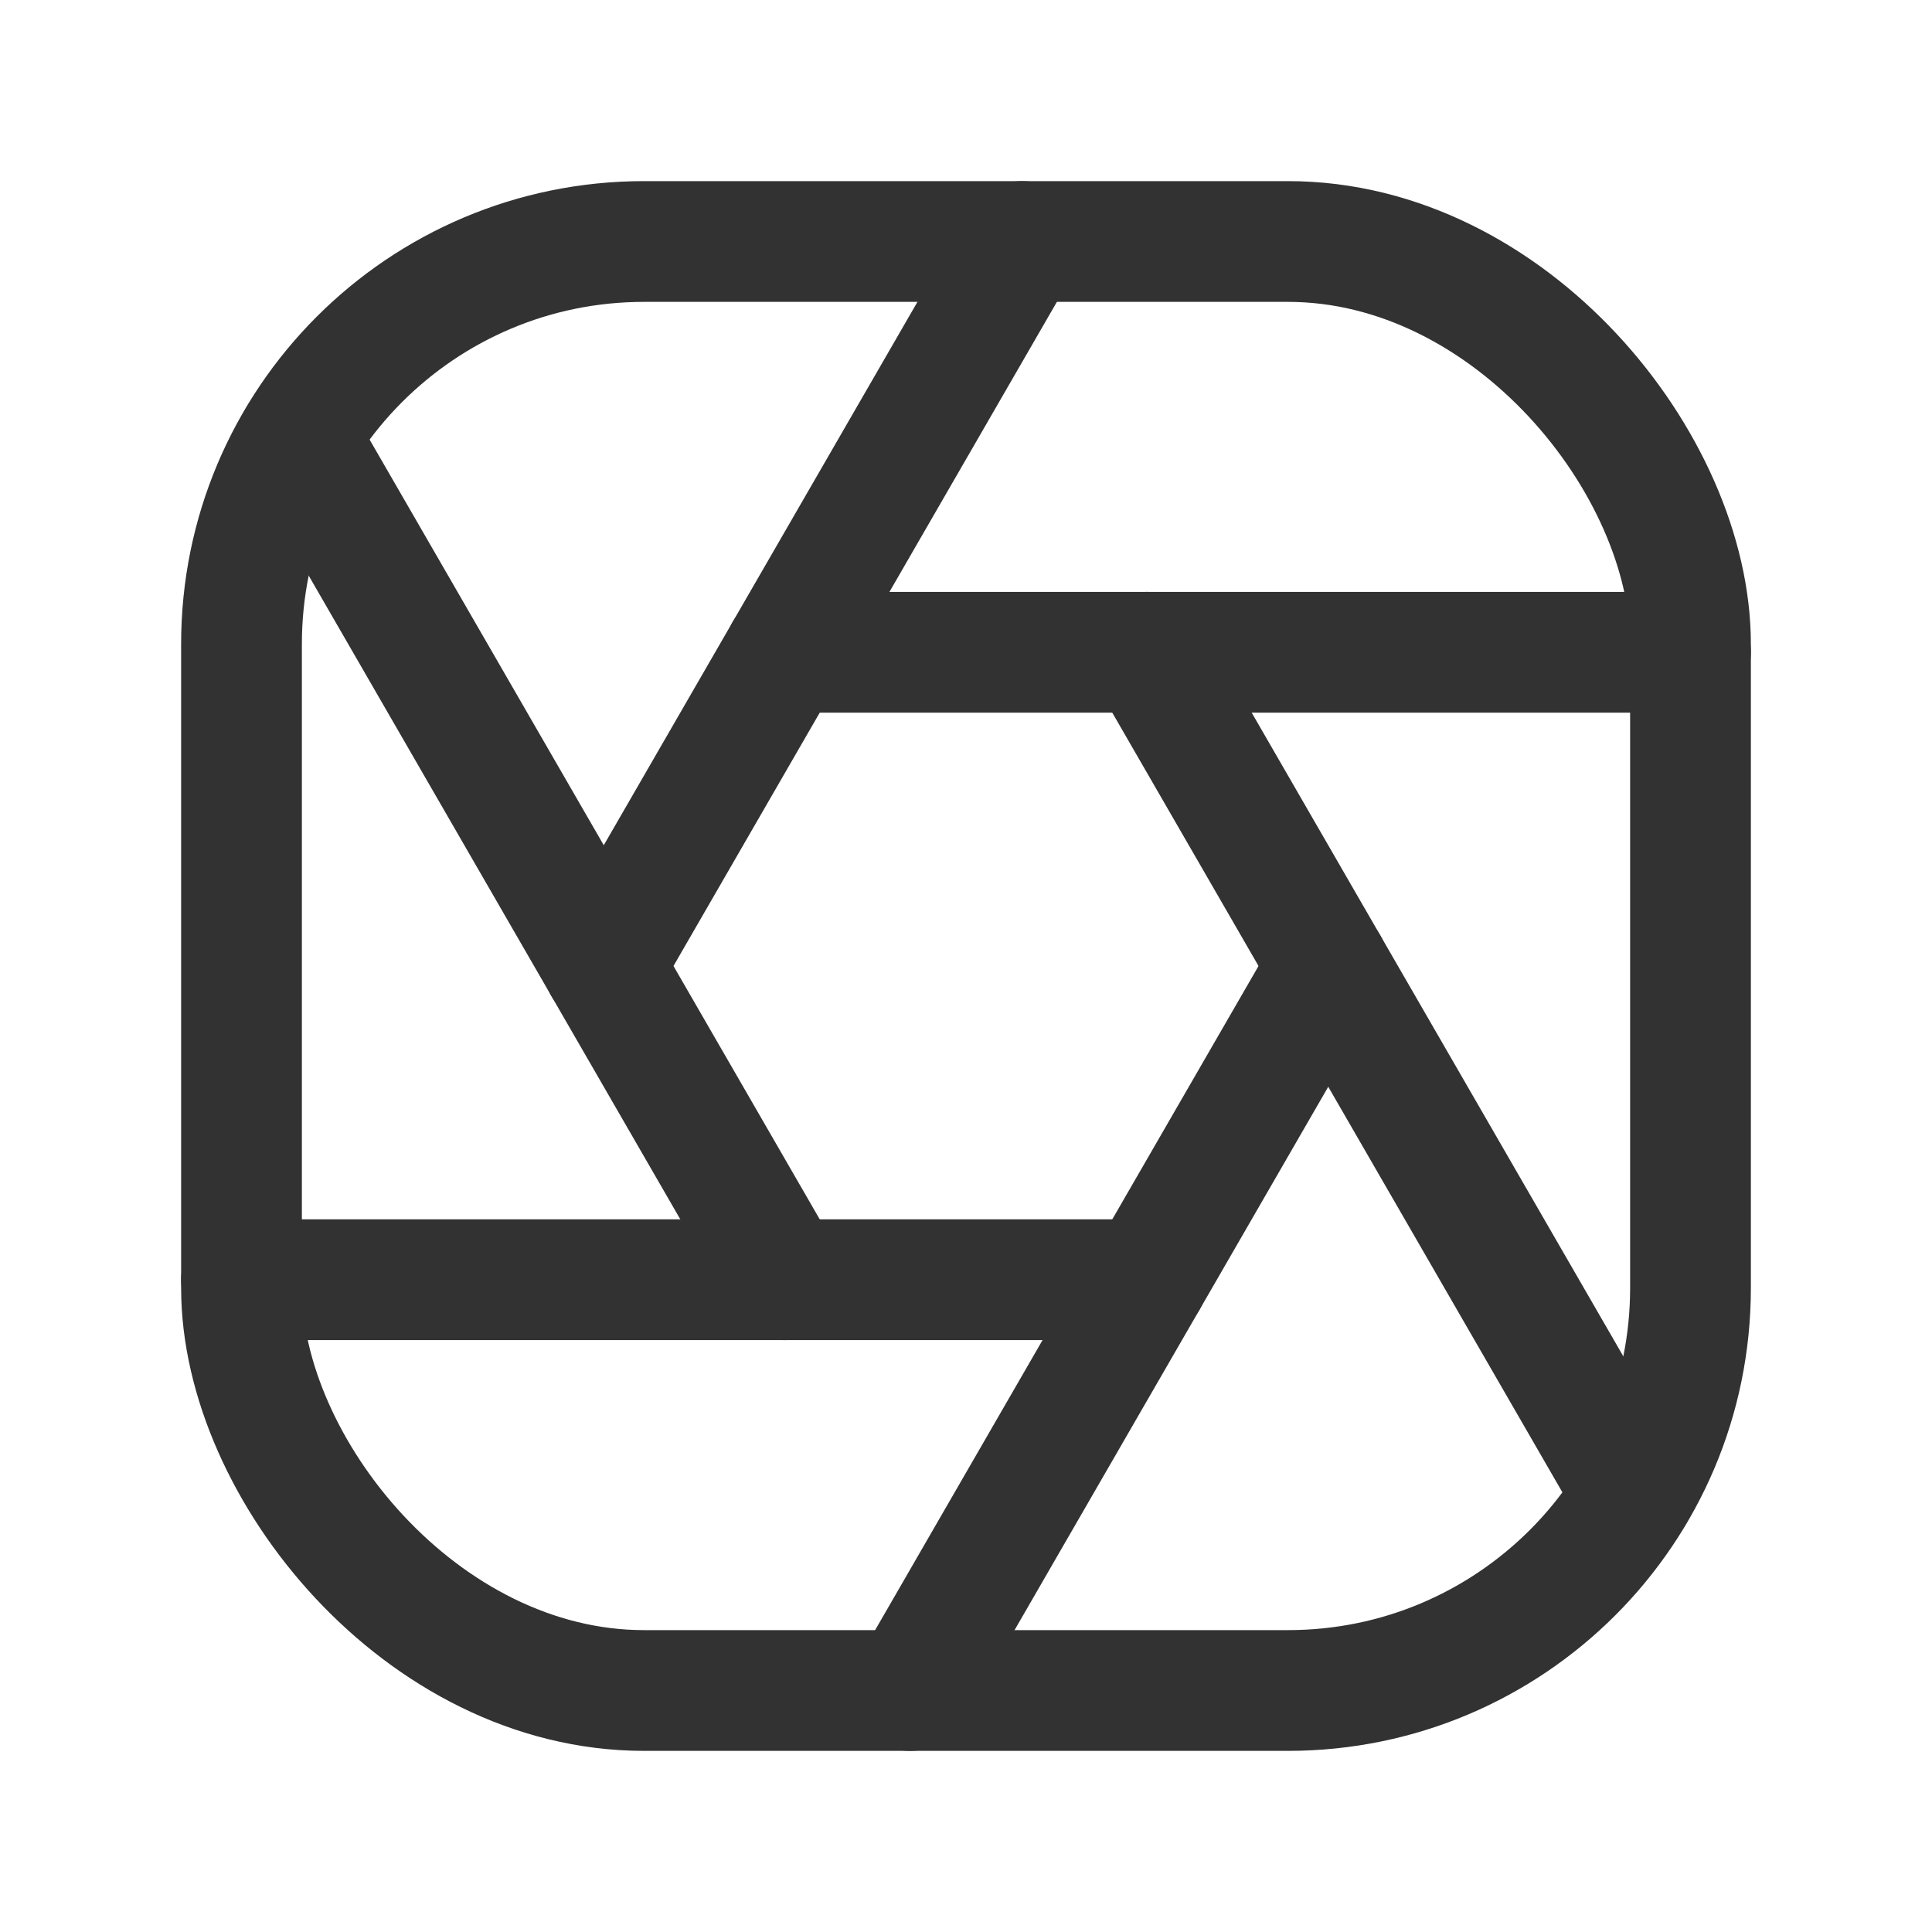 <svg xmlns="http://www.w3.org/2000/svg" viewBox="0 0 24 24"><rect x="3" y="3" width="18" height="18" rx="5" stroke-width="1.5" stroke="#323232" stroke-linecap="round" stroke-linejoin="round" fill="none"/><line x1="20.289" y1="18.563" x2="14.25" y2="8.103" fill="none" stroke="#323232" stroke-linecap="round" stroke-linejoin="round" stroke-width="1.5"/><line x1="3.711" y1="5.436" x2="9.75" y2="15.897" fill="none" stroke="#323232" stroke-linecap="round" stroke-linejoin="round" stroke-width="1.5"/><line x1="12.696" y1="3" x2="7.5" y2="12" fill="none" stroke="#323232" stroke-linecap="round" stroke-linejoin="round" stroke-width="1.5"/><line x1="21" y1="8.103" x2="9.75" y2="8.103" fill="none" stroke="#323232" stroke-linecap="round" stroke-linejoin="round" stroke-width="1.5"/><line x1="3" y1="15.897" x2="14.25" y2="15.897" fill="none" stroke="#323232" stroke-linecap="round" stroke-linejoin="round" stroke-width="1.5"/><line x1="11.304" y1="21" x2="16.5" y2="12" fill="none" stroke="#323232" stroke-linecap="round" stroke-linejoin="round" stroke-width="1.5"/></svg>